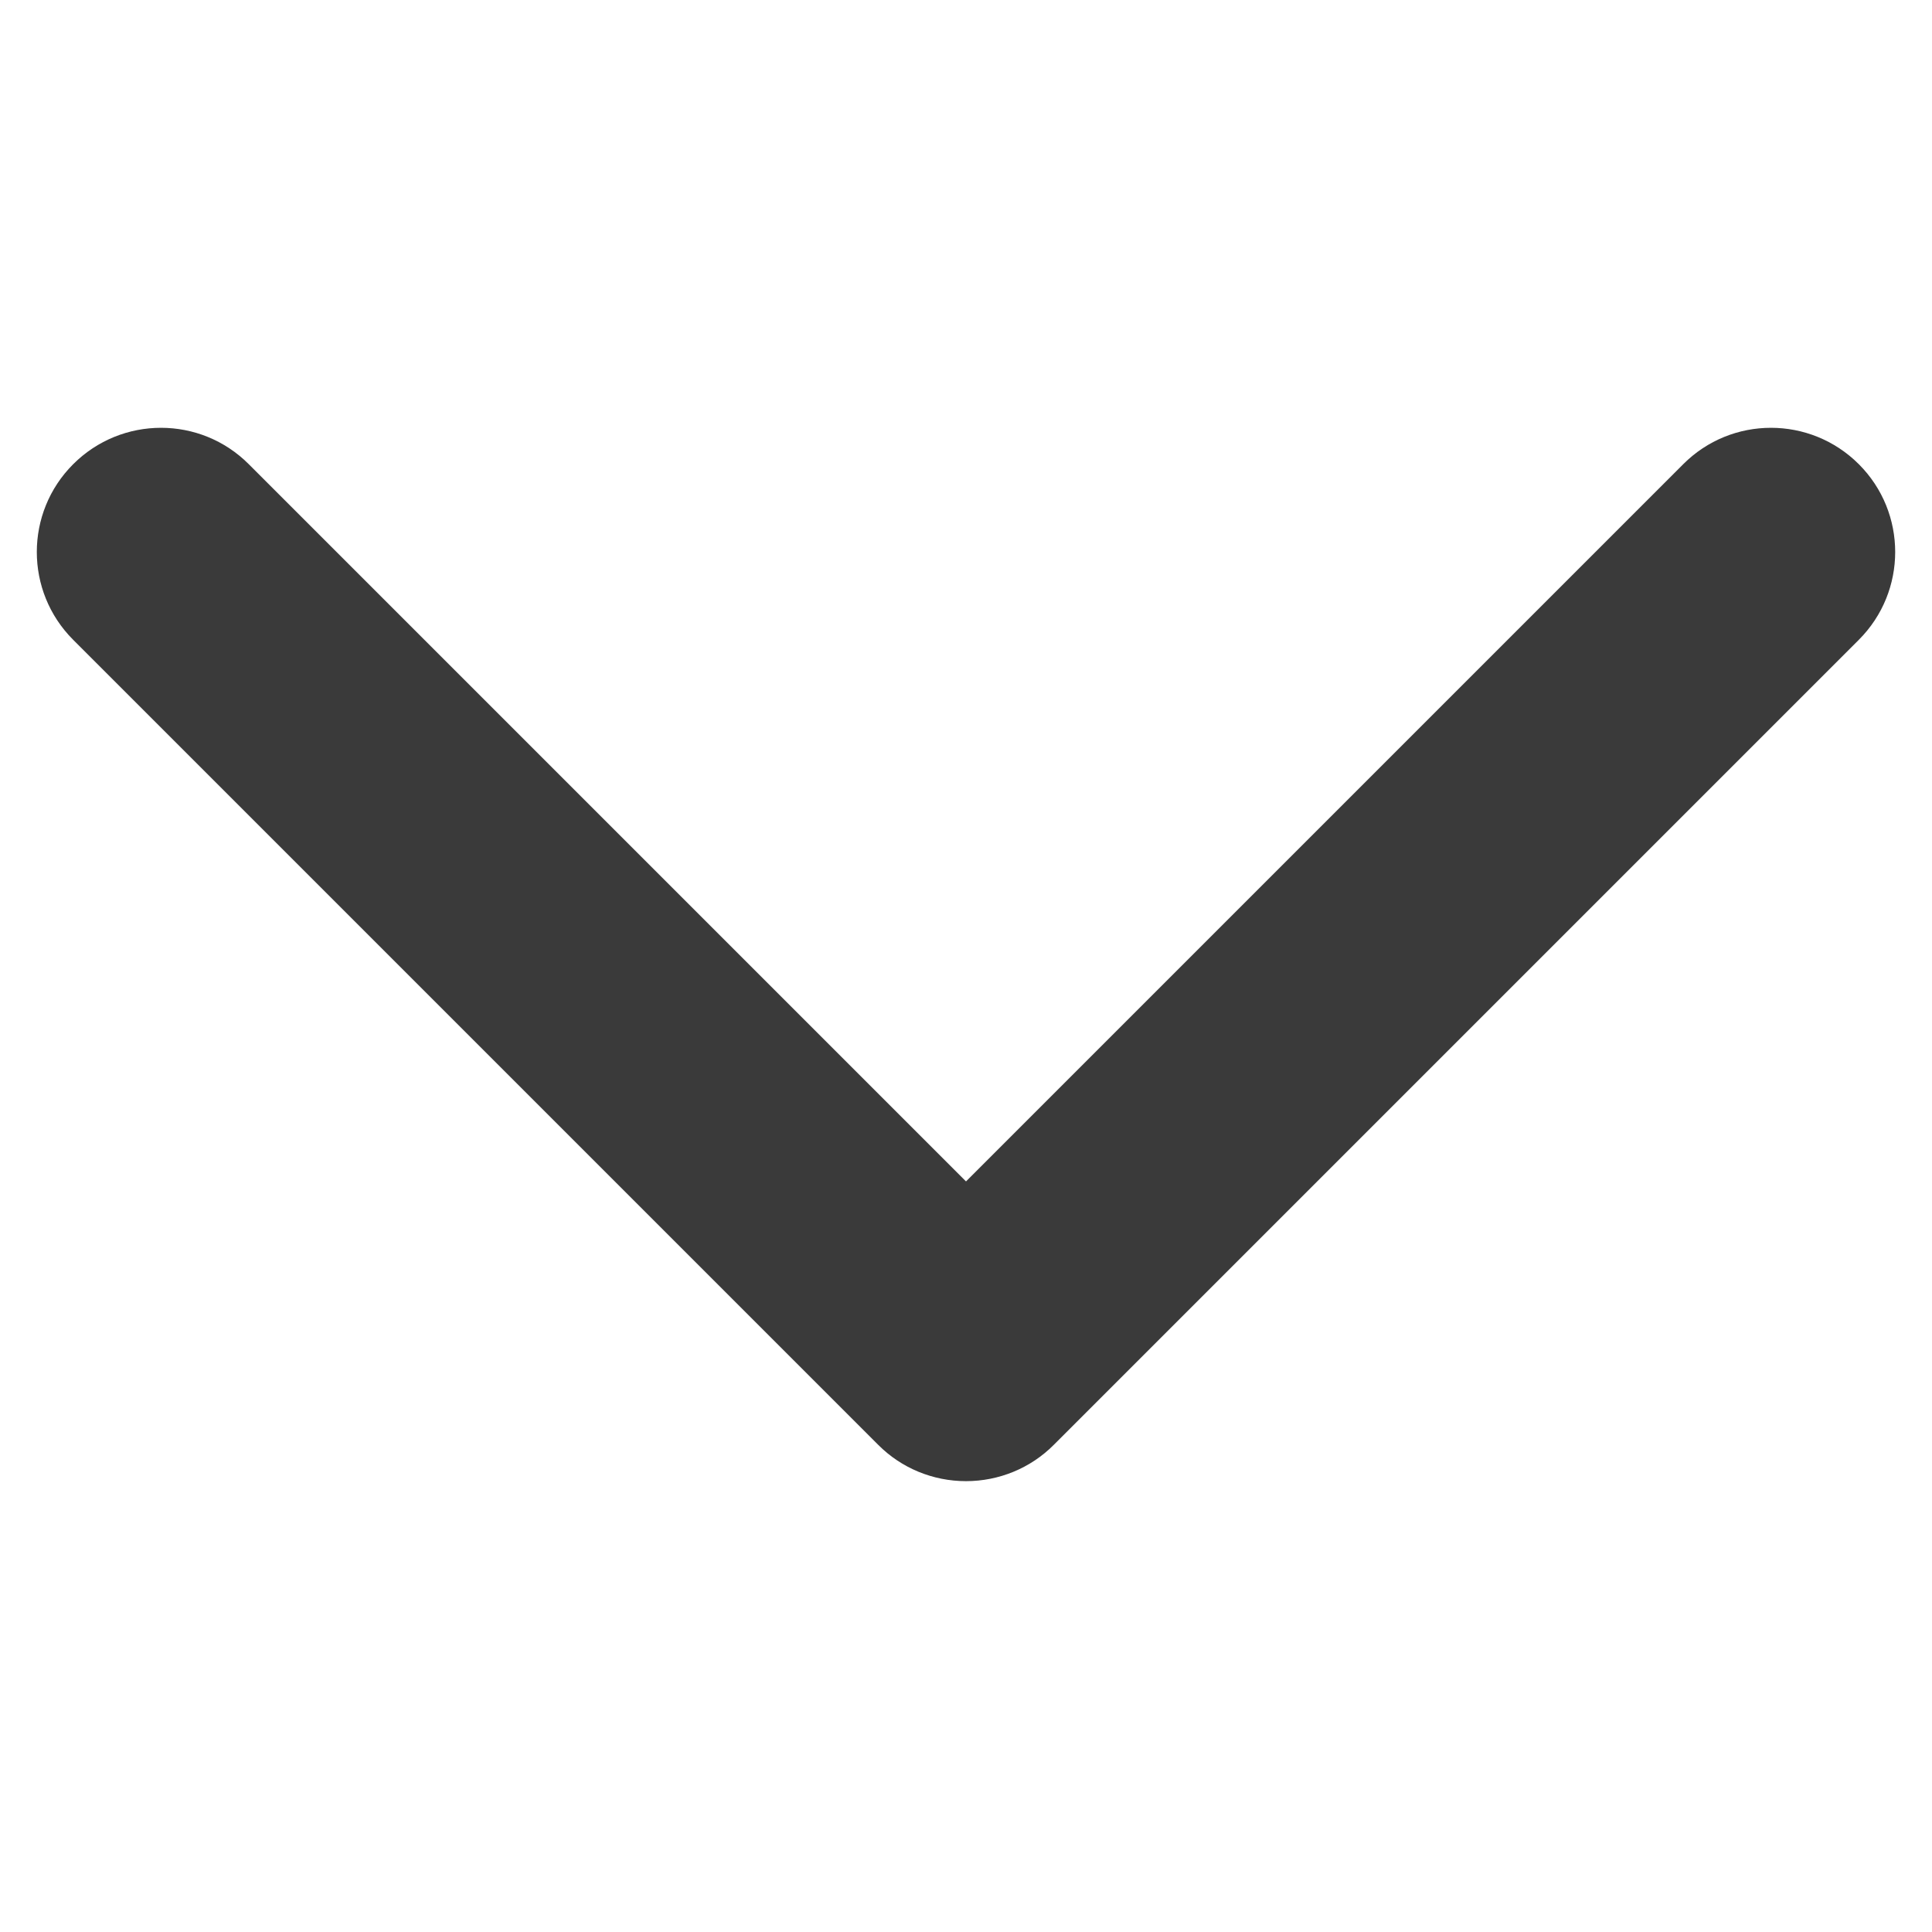 <svg width="24" height="24" viewBox="0 0 14 9" fill="none" xmlns="http://www.w3.org/2000/svg">
<path fill-rule="evenodd" clip-rule="evenodd" d="M13.47 0.864C13.821 1.215 13.821 1.785 13.47 2.136L7.636 7.97C7.468 8.139 7.239 8.233 7 8.233C6.761 8.233 6.532 8.139 6.364 7.97L0.53 2.136C0.179 1.785 0.179 1.215 0.53 0.864C0.882 0.512 1.452 0.512 1.803 0.864L7 6.061L12.197 0.864C12.548 0.512 13.118 0.512 13.47 0.864Z" fill="#3A3A3A"/>
</svg>

